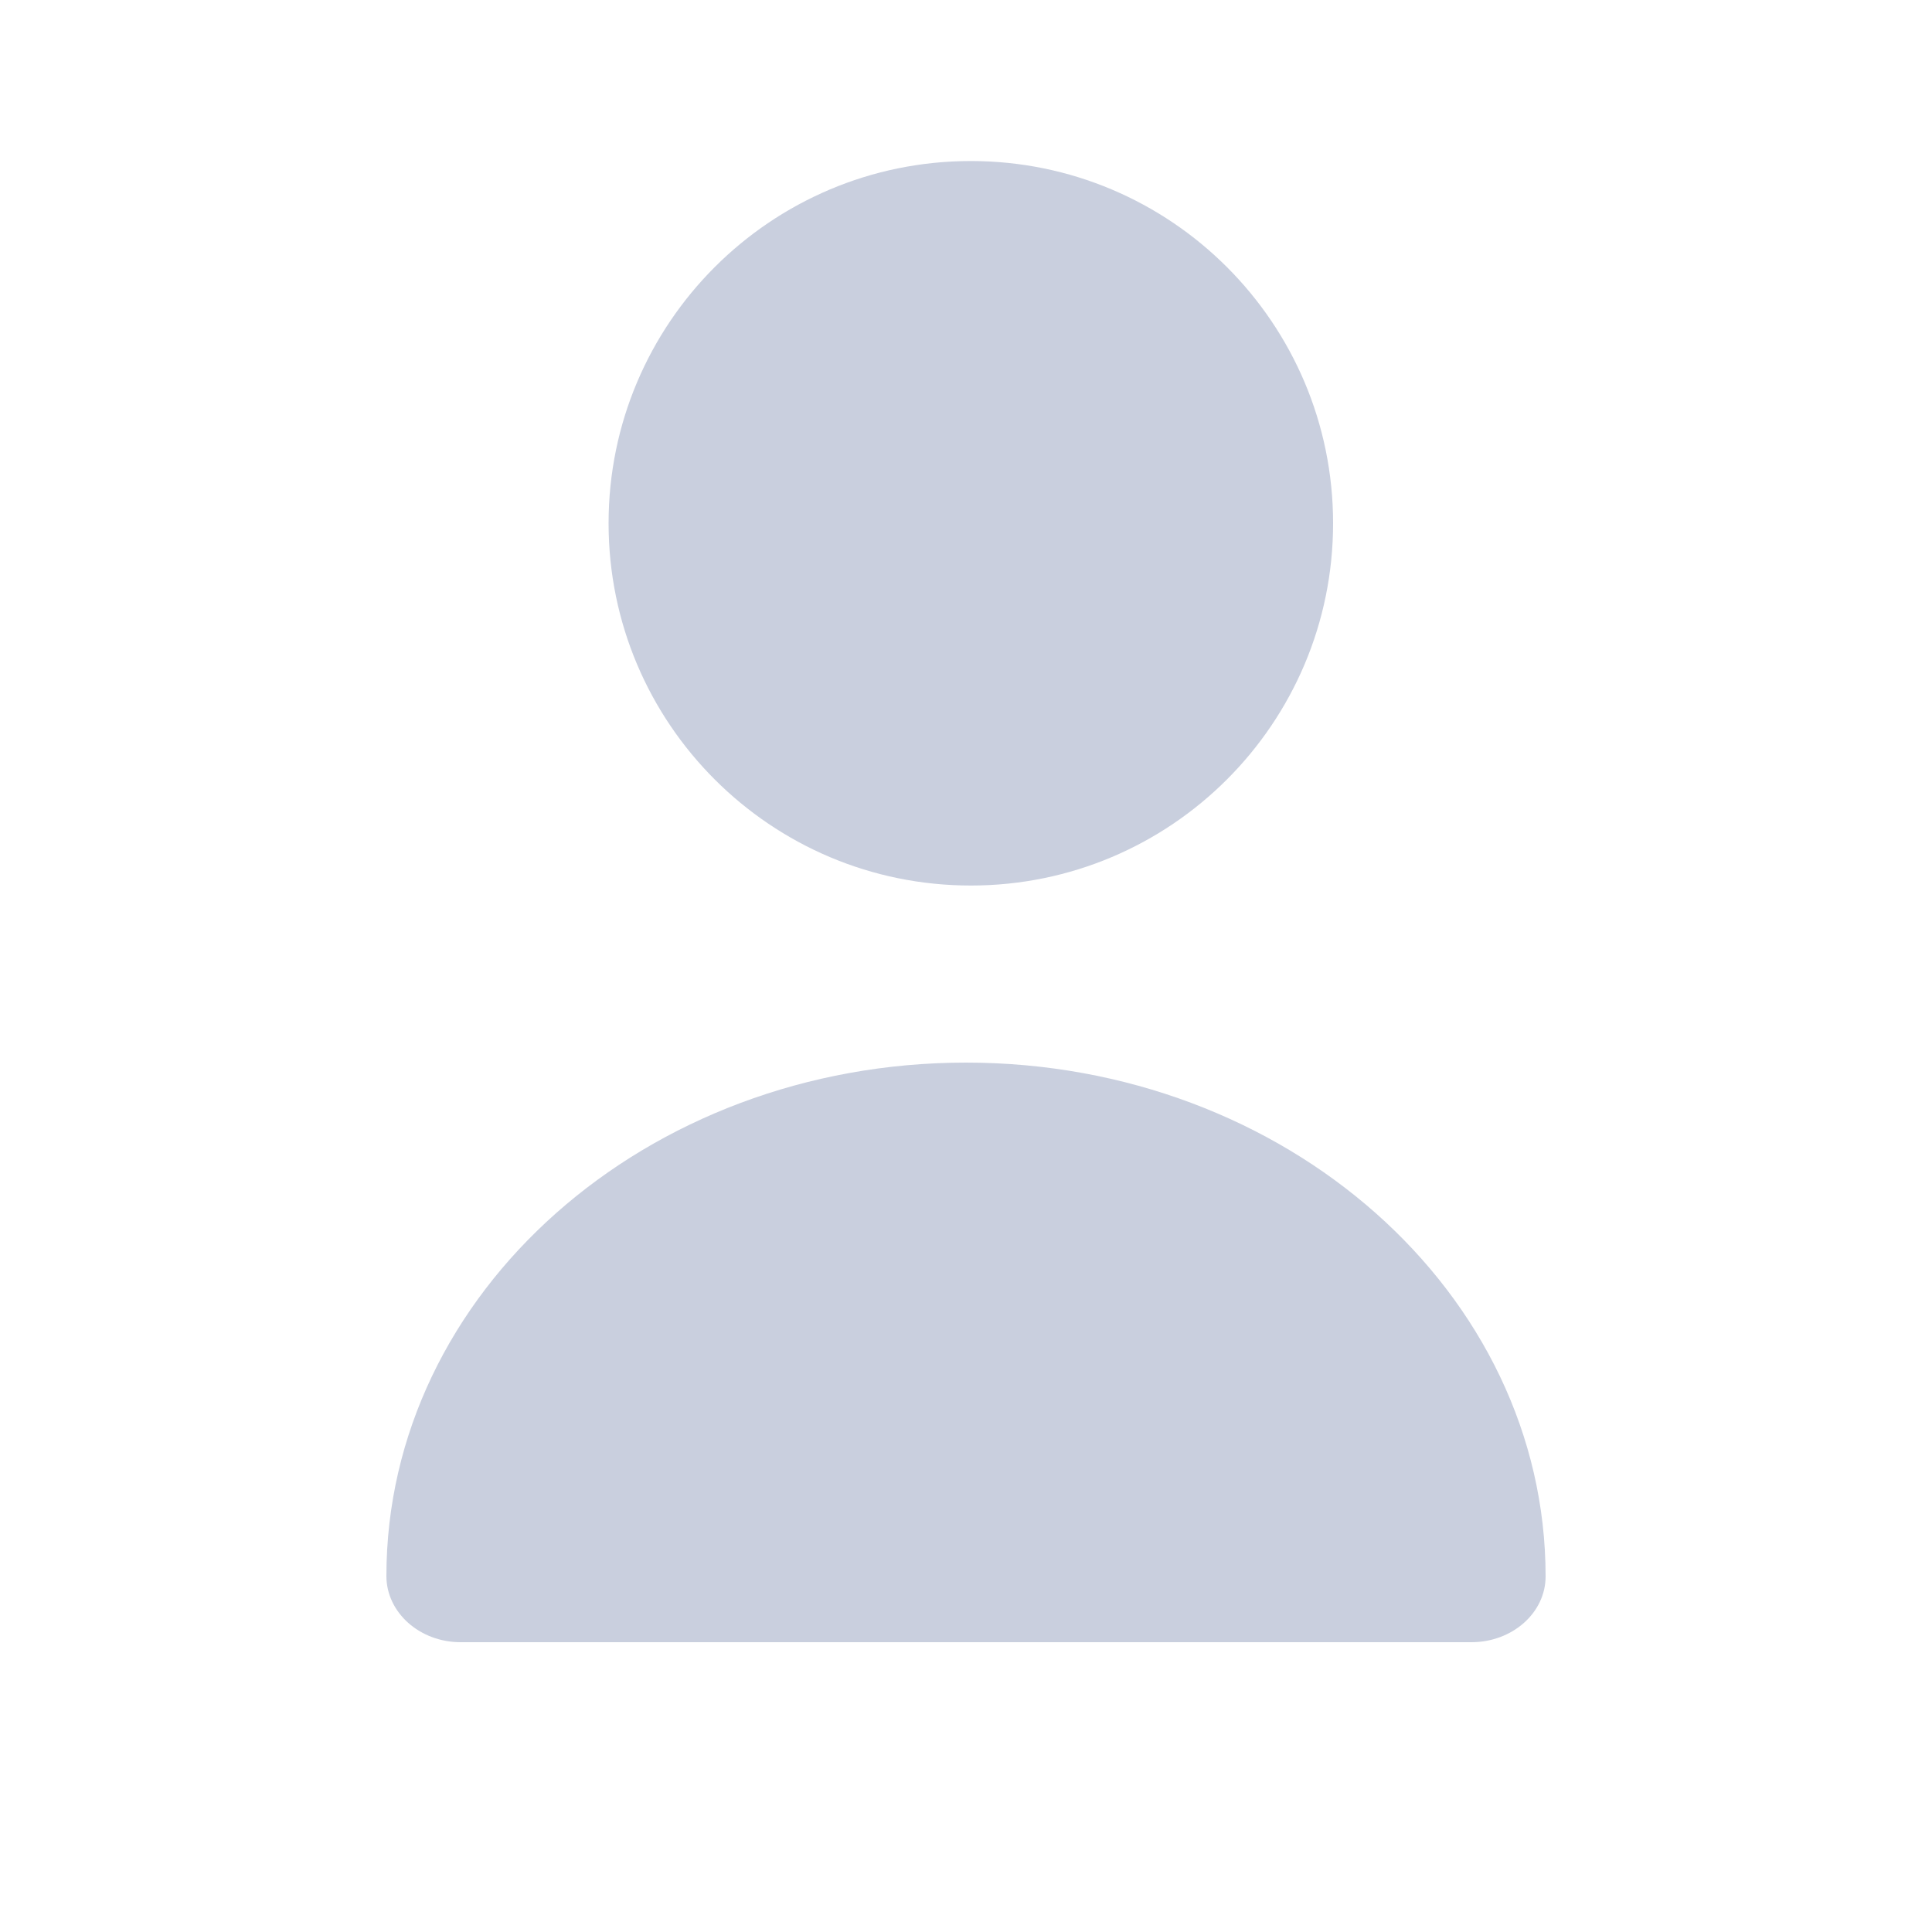 <svg width="20" height="20" viewBox="0 0 20 20" fill="none" xmlns="http://www.w3.org/2000/svg">
  <g id="mypage">
    <path id="Vector" d="M10.05 9.167C12.121 9.167 13.8 7.488 13.8 5.417C13.8 3.346 12.121 1.667 10.05 1.667C7.979 1.667 6.3 3.346 6.3 5.417C6.3 7.488 7.979 9.167 10.05 9.167Z" fill="#C9CFDE"/>
    <path id="Vector_2" d="M10 11C13.311 11 16 13.383 16 16.319C16 16.695 15.656 17 15.232 17H4.768C4.344 17 4 16.692 4 16.315C4 13.38 6.689 11 10 11Z" fill="#C9CFDE"/>
  </g>
</svg>
